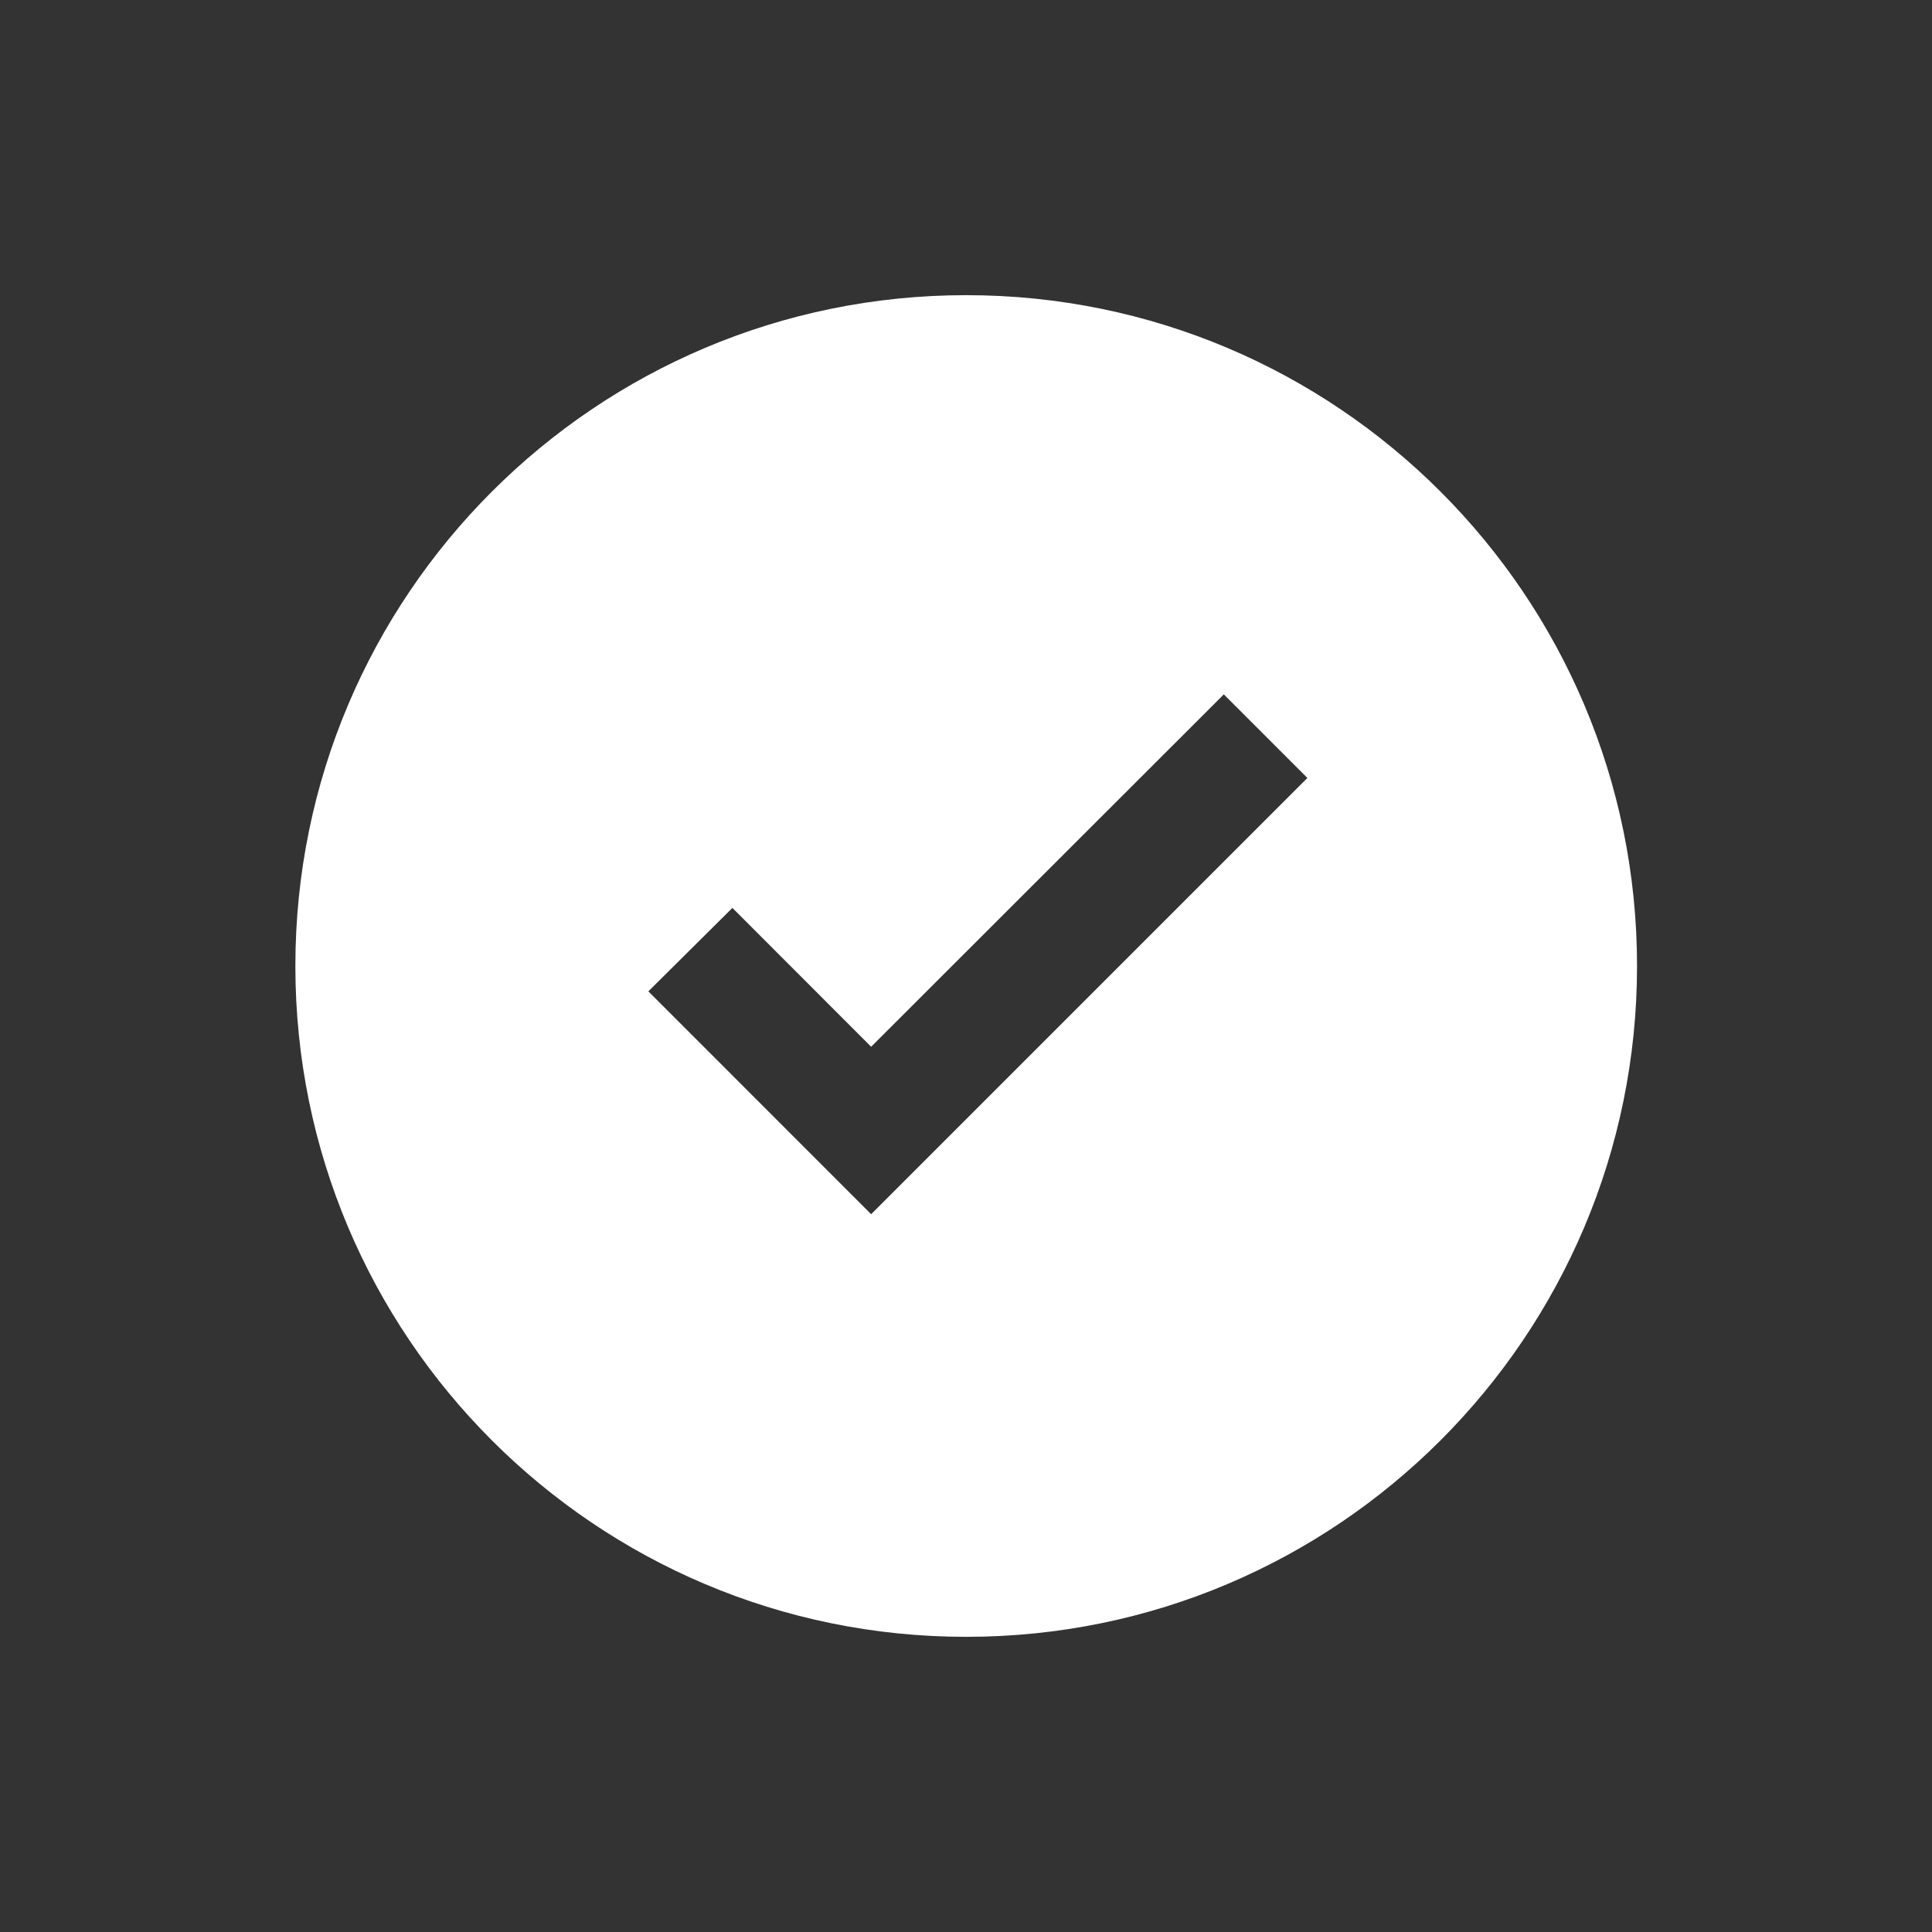 <?xml version="1.0" encoding="utf-8"?>
<!-- Generator: Adobe Illustrator 17.0.0, SVG Export Plug-In . SVG Version: 6.00 Build 0)  -->
<!DOCTYPE svg PUBLIC "-//W3C//DTD SVG 1.1//EN" "http://www.w3.org/Graphics/SVG/1.1/DTD/svg11.dtd">
<svg version="1.1" id="Layer_1" xmlns="http://www.w3.org/2000/svg" xmlns:xlink="http://www.w3.org/1999/xlink" x="0px" y="0px"
	 width="28.8px" height="28.8px" viewBox="-4.4 -4.4 28.8 28.8" enable-background="new -4.4 -4.4 28.8 28.8" xml:space="preserve">
<rect x="-4.4" y="-4.4" width="28.8" height="28.8" fill="#333333" stroke="none"/>
<path id="prefix__Path_351" fill="#FFFFFF" d="M10.003,0c-5.523,0-10,4.477-10,10s4.477,10,10,10s10-4.477,10-10S15.526,0,10.003,0z
	 M8.586,13.7l-3.321-3.322l1.253-1.244l2.068,2.07l5.257-5.253l1.246,1.246L8.586,13.7z"/>
</svg>
